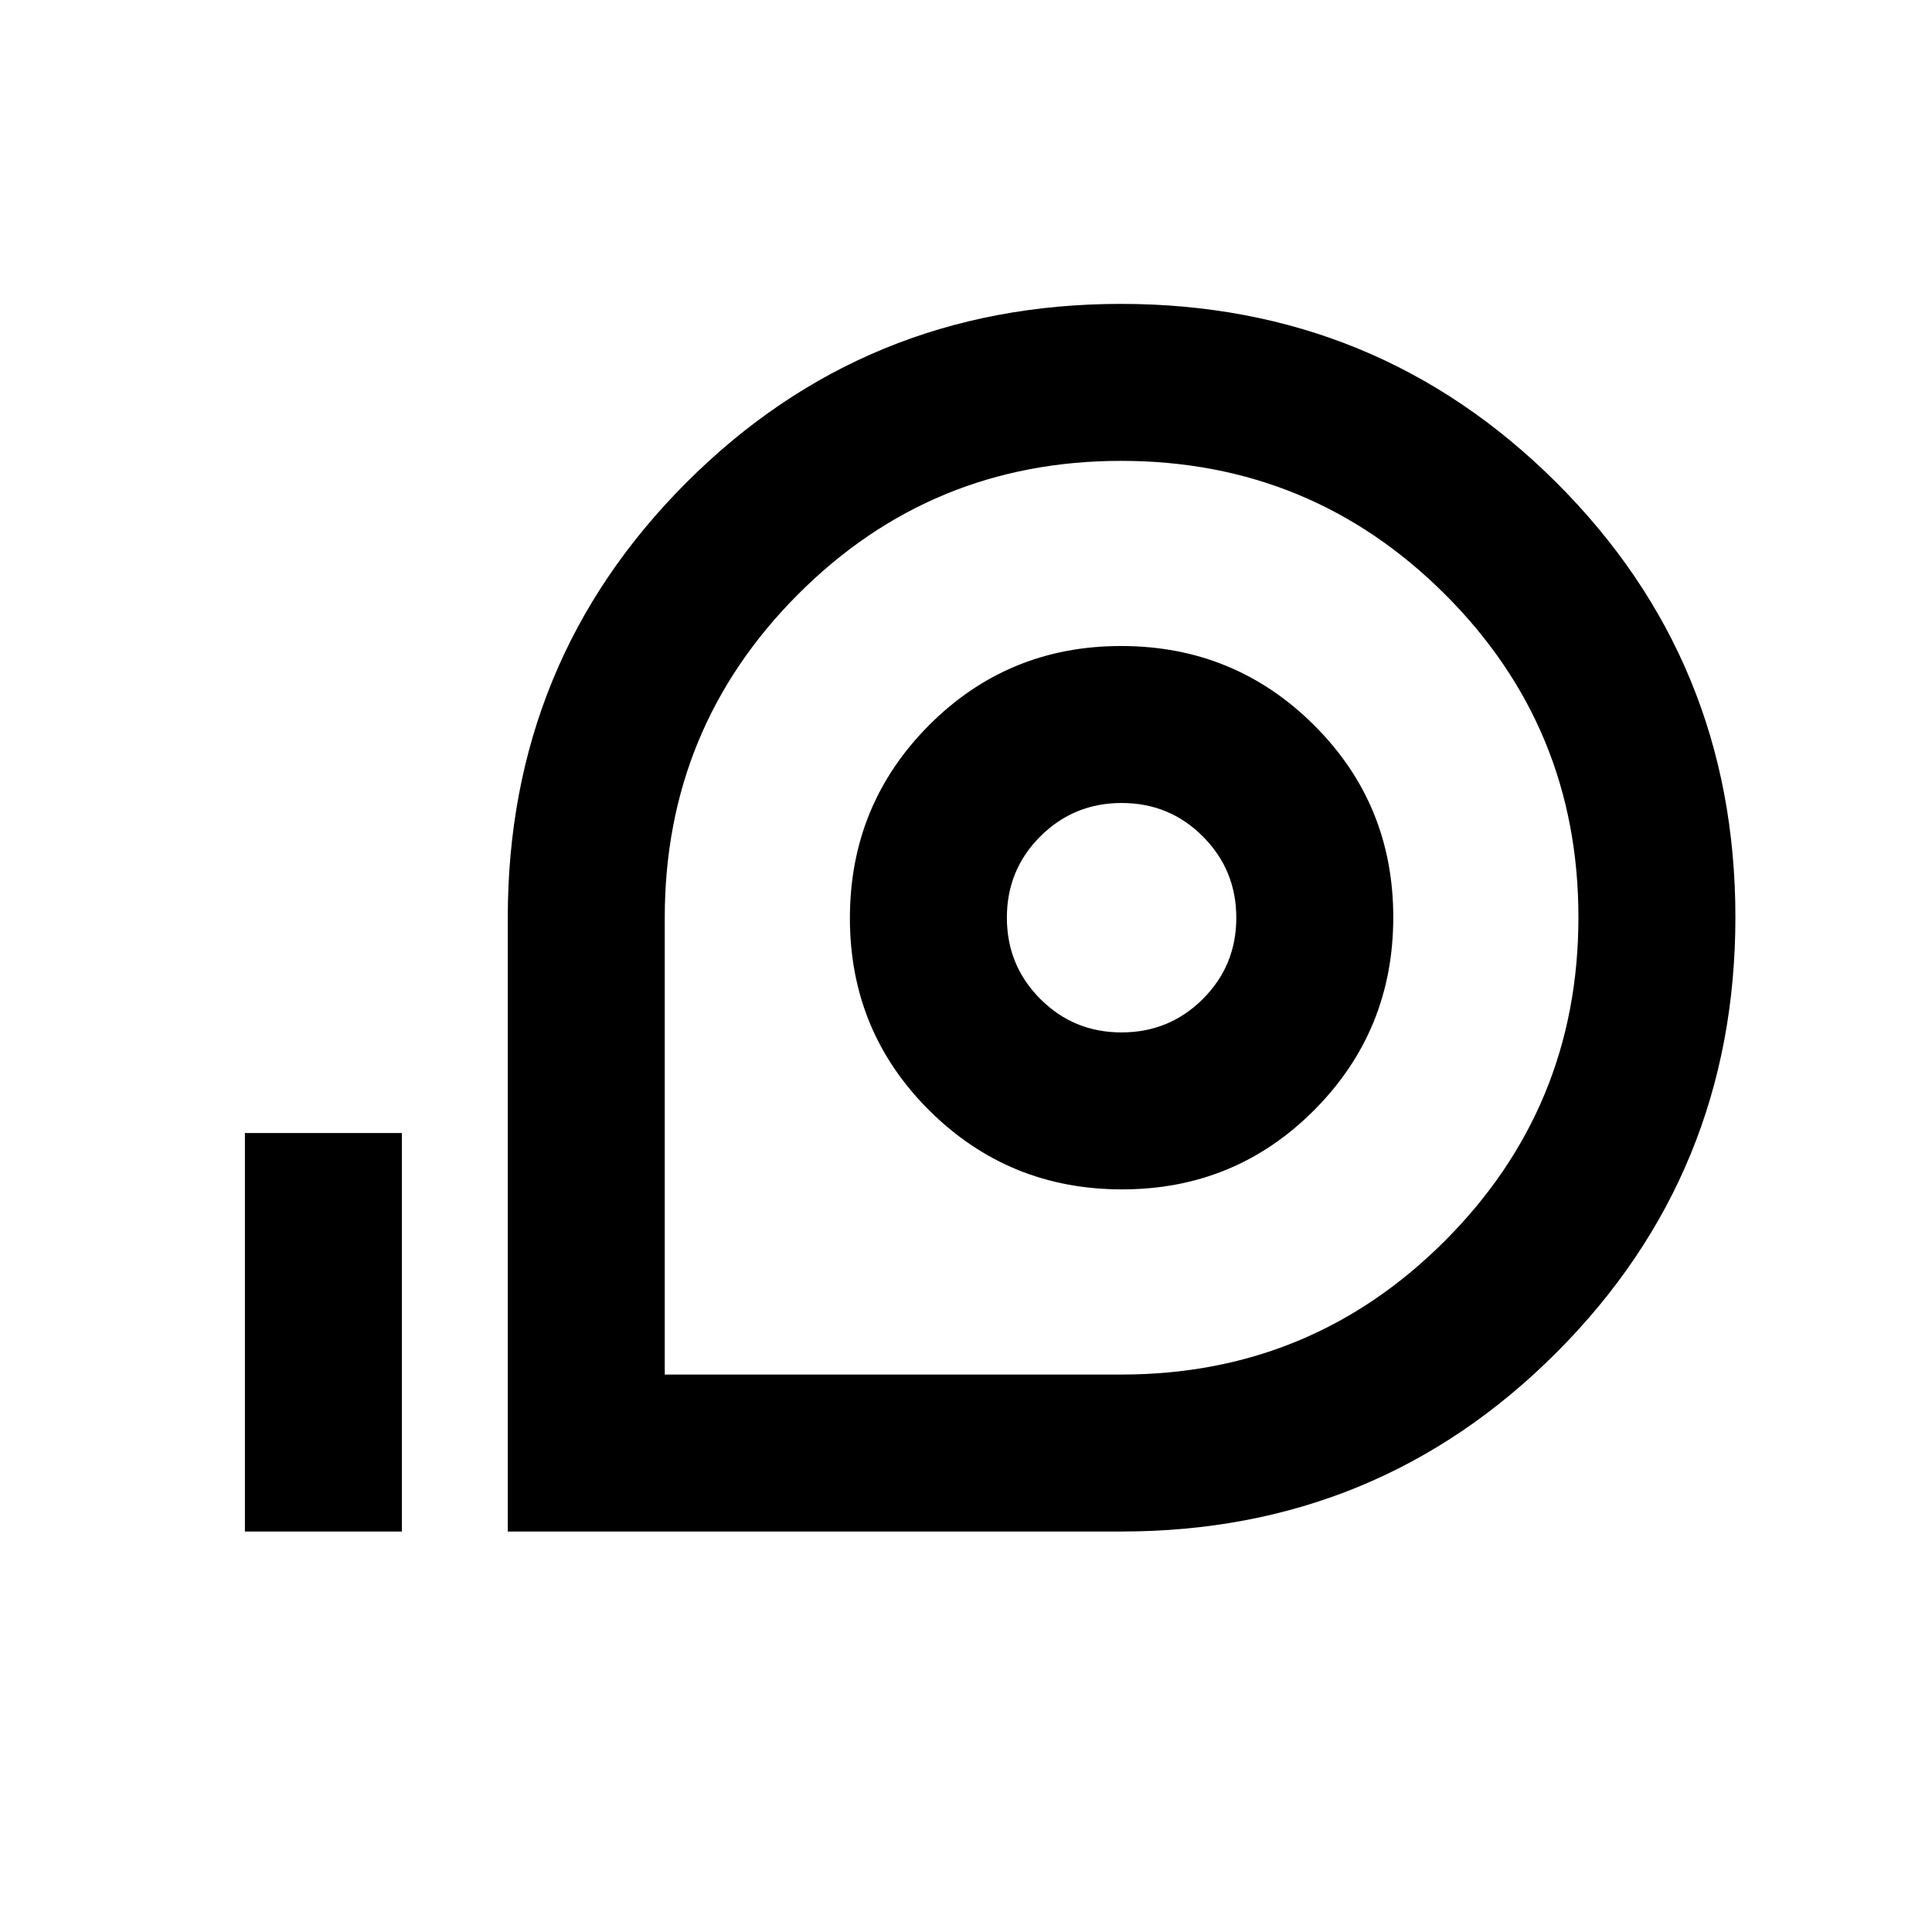 <svg xmlns="http://www.w3.org/2000/svg" height="20" viewBox="0 -960 960 960" width="20"><path d="M252.31-199v-305q0-127.38 88.72-216.19Q429.76-809 557.01-809q127.26 0 216.28 88.72 89.02 88.73 89.02 215.99T773.5-288.02Q684.69-199 557.31-199h-305Zm78-78h227q94.29 0 160.64-66.42 66.36-66.41 66.36-160.8 0-94.38-66.42-160.58-66.42-66.2-160.8-66.2-94.38 0-160.58 66.35-66.2 66.36-66.2 160.65v227Zm227.22-92q56.32 0 95.55-39.45 39.23-39.46 39.23-95.77 0-56.32-39.46-95.55Q613.4-639 557.08-639q-56.31 0-95.54 39.45-39.23 39.46-39.23 95.77 0 56.32 39.45 95.55T557.53-369Zm-.27-78q-23.77 0-40.36-16.64t-16.59-40.41q0-23.76 16.63-40.36Q533.58-561 557.35-561q23.77 0 40.36 16.64 16.6 16.64 16.6 40.41 0 23.76-16.64 40.36Q581.03-447 557.26-447ZM121.69-199v-198h78v198h-78Zm435.62-305Z"/></svg>